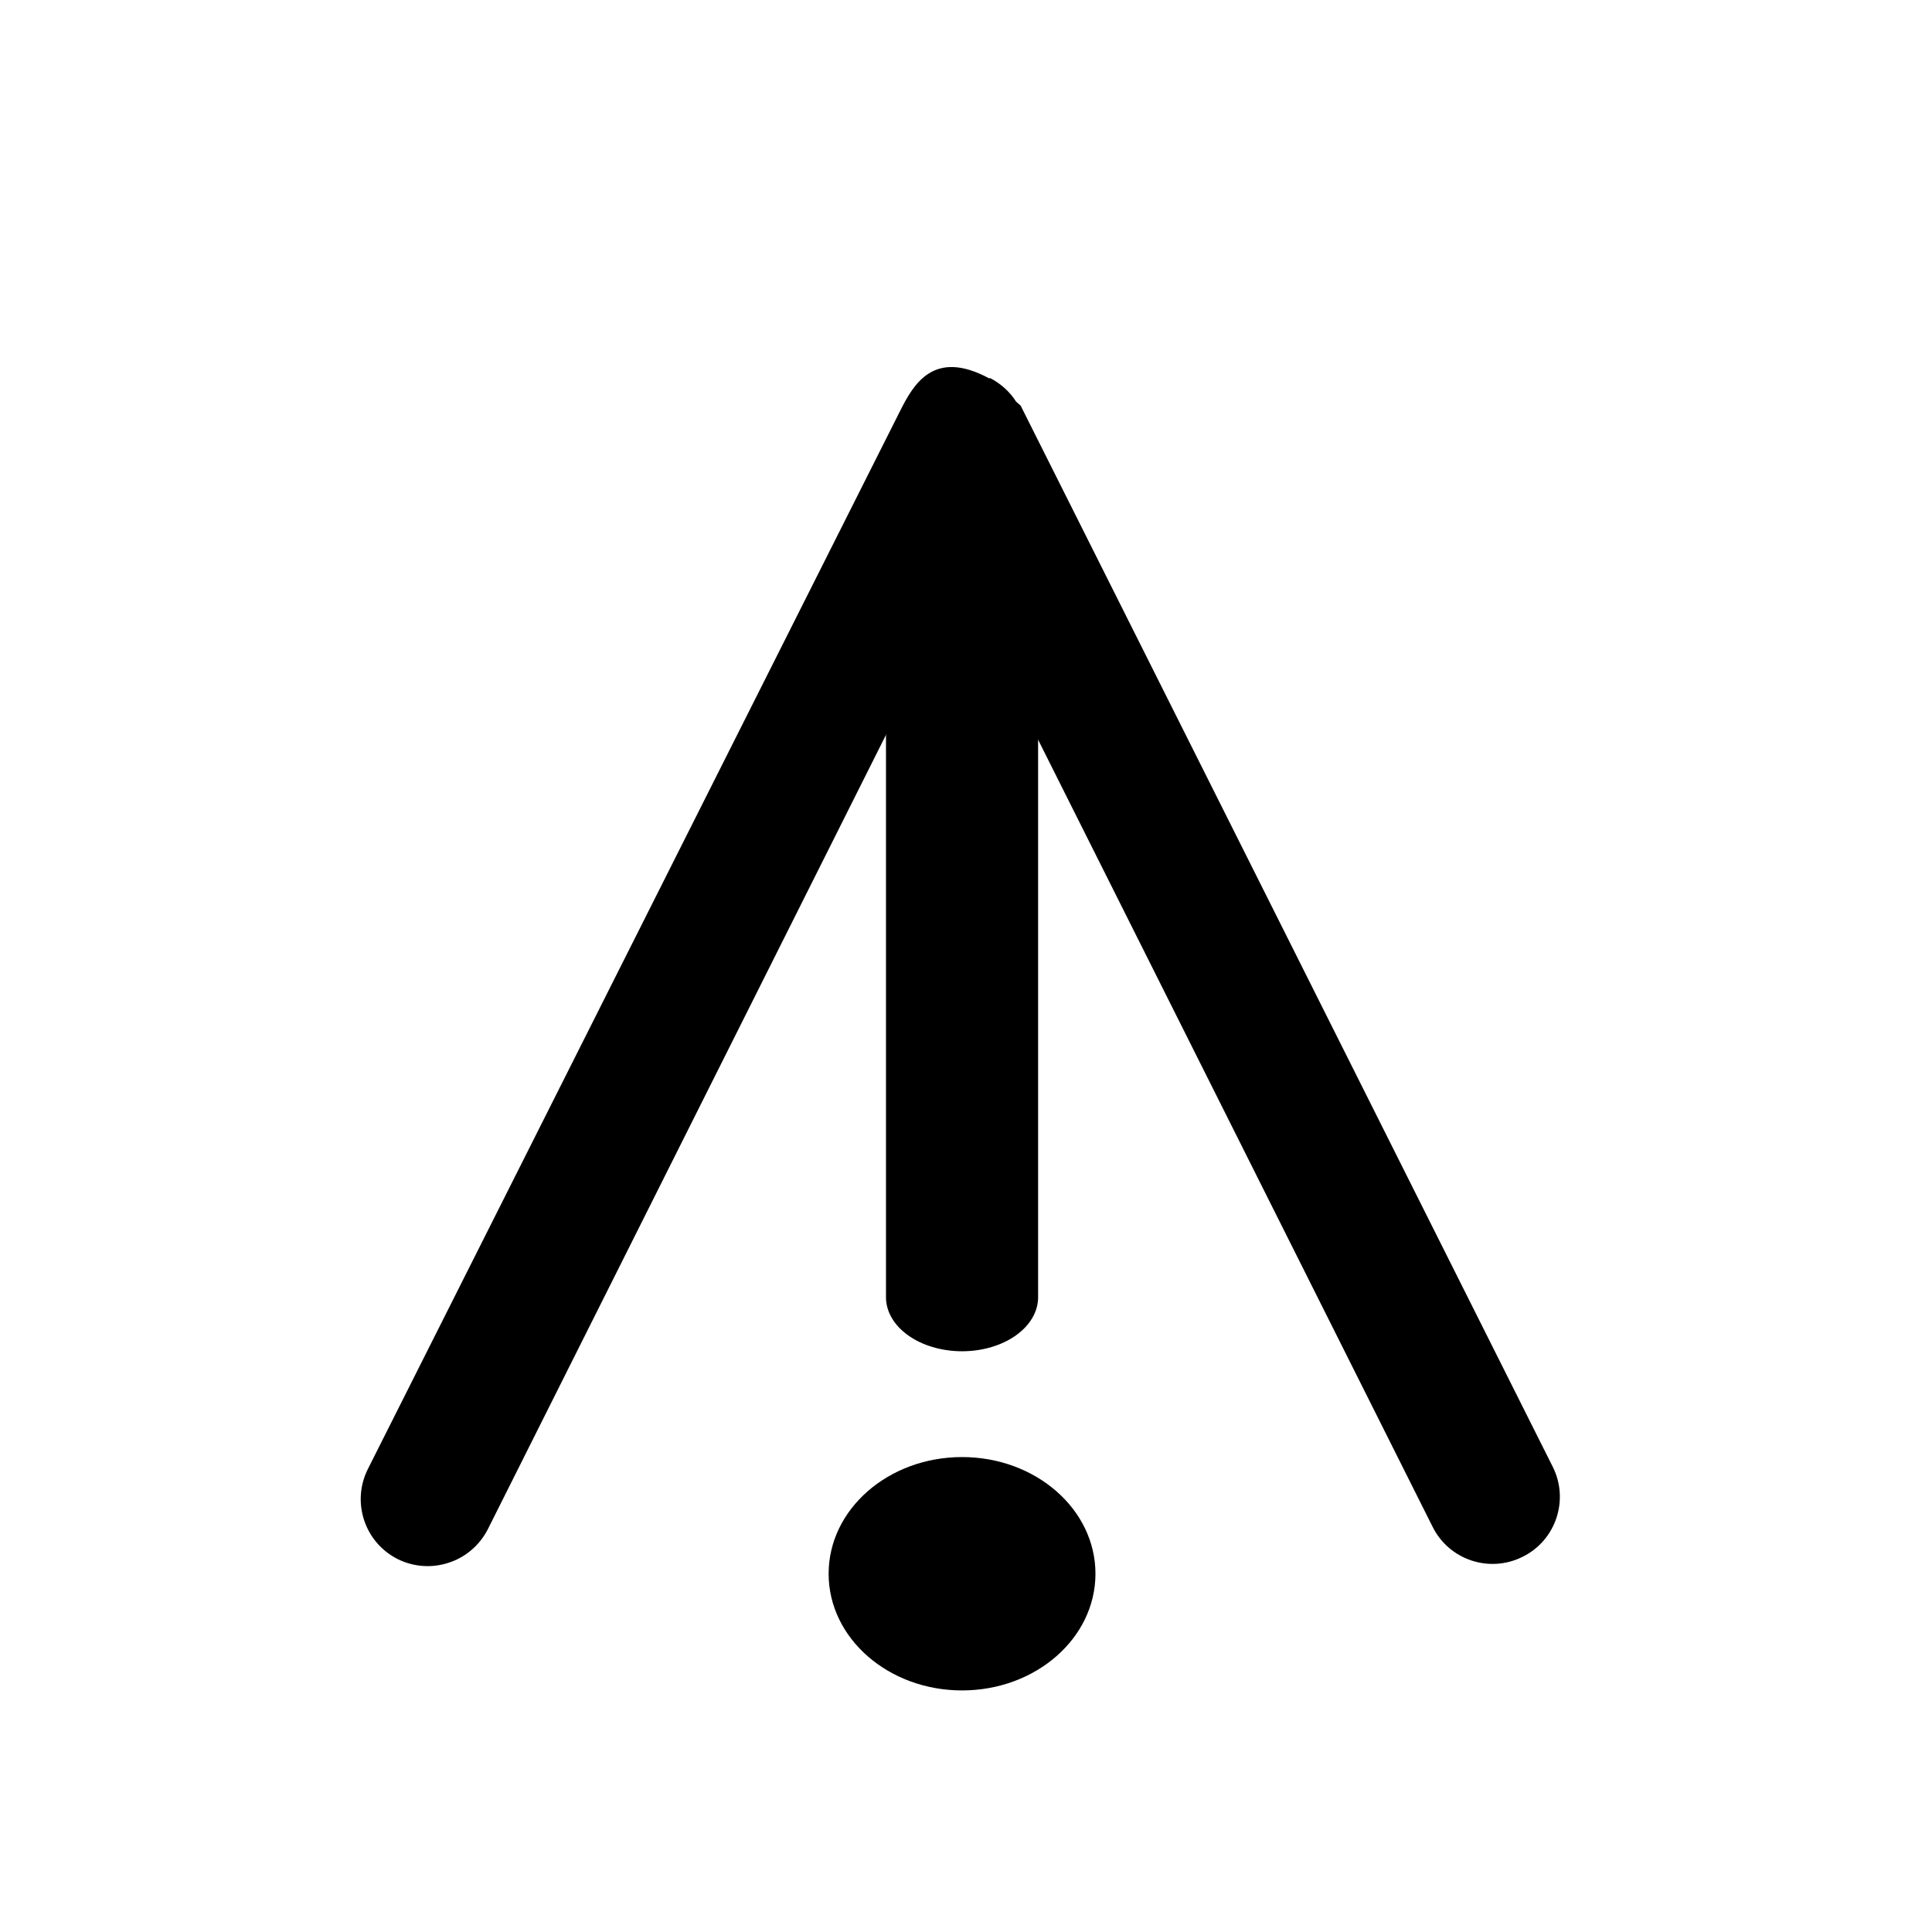 <?xml version="1.0" encoding="UTF-8" standalone="no"?>
<!-- Created with Inkscape (http://www.inkscape.org/) -->

<svg
   width="48"
   height="48"
   viewBox="0 0 12.7 12.7"
   version="1.1"
   id="svg1"
   xmlns="http://www.w3.org/2000/svg"
   xmlns:svg="http://www.w3.org/2000/svg">
  <defs
     id="defs1" />
  <g
     id="path1-2"
     transform="matrix(1,0,0,-1,0,12.708)">
    <path
       d="M 2.951,2.436 C 2.841,2.399 2.72,2.407 2.615,2.459 2.397,2.568 2.309,2.833 2.418,3.051 l 3.498,6.954 c 0.088,0.175 0.22,0.413 0.586,0.216 0.002,-9.8e-4 0.004,0.001 0.006,0.002 0.07,-0.036 0.13,-0.09 0.172,-0.156 0.01,-0.008 0.02,-0.017 0.029,-0.025 L 10.207,3.066 C 10.316,2.849 10.228,2.583 10.01,2.475 9.792,2.365 9.527,2.453 9.418,2.67 L 6.316,8.859 3.207,2.656 C 3.154,2.552 3.062,2.472 2.951,2.436 Z"
       id="path2" />
  </g>
  <path
     style="fill:none;stroke:#000000;stroke-width:1;stroke-linecap:round;stroke-linejoin:miter;stroke-dasharray:none;stroke-opacity:1"
     d="m 6.393,3.266 c 0,2.287 0,4.573 0,6.86"
     id="path3"
     transform="matrix(1,0,0,0.71,-0.069,1.338)" />
  <ellipse
     style="fill:#000000;stroke:#9a58b0;stroke-width:0;stroke-linecap:round;stroke-dasharray:none;stroke-opacity:0.427;paint-order:stroke fill markers"
     id="path1-6"
     cx="6.324"
     cy="10.345"
     rx="0.877"
     ry="0.767" />
</svg>
